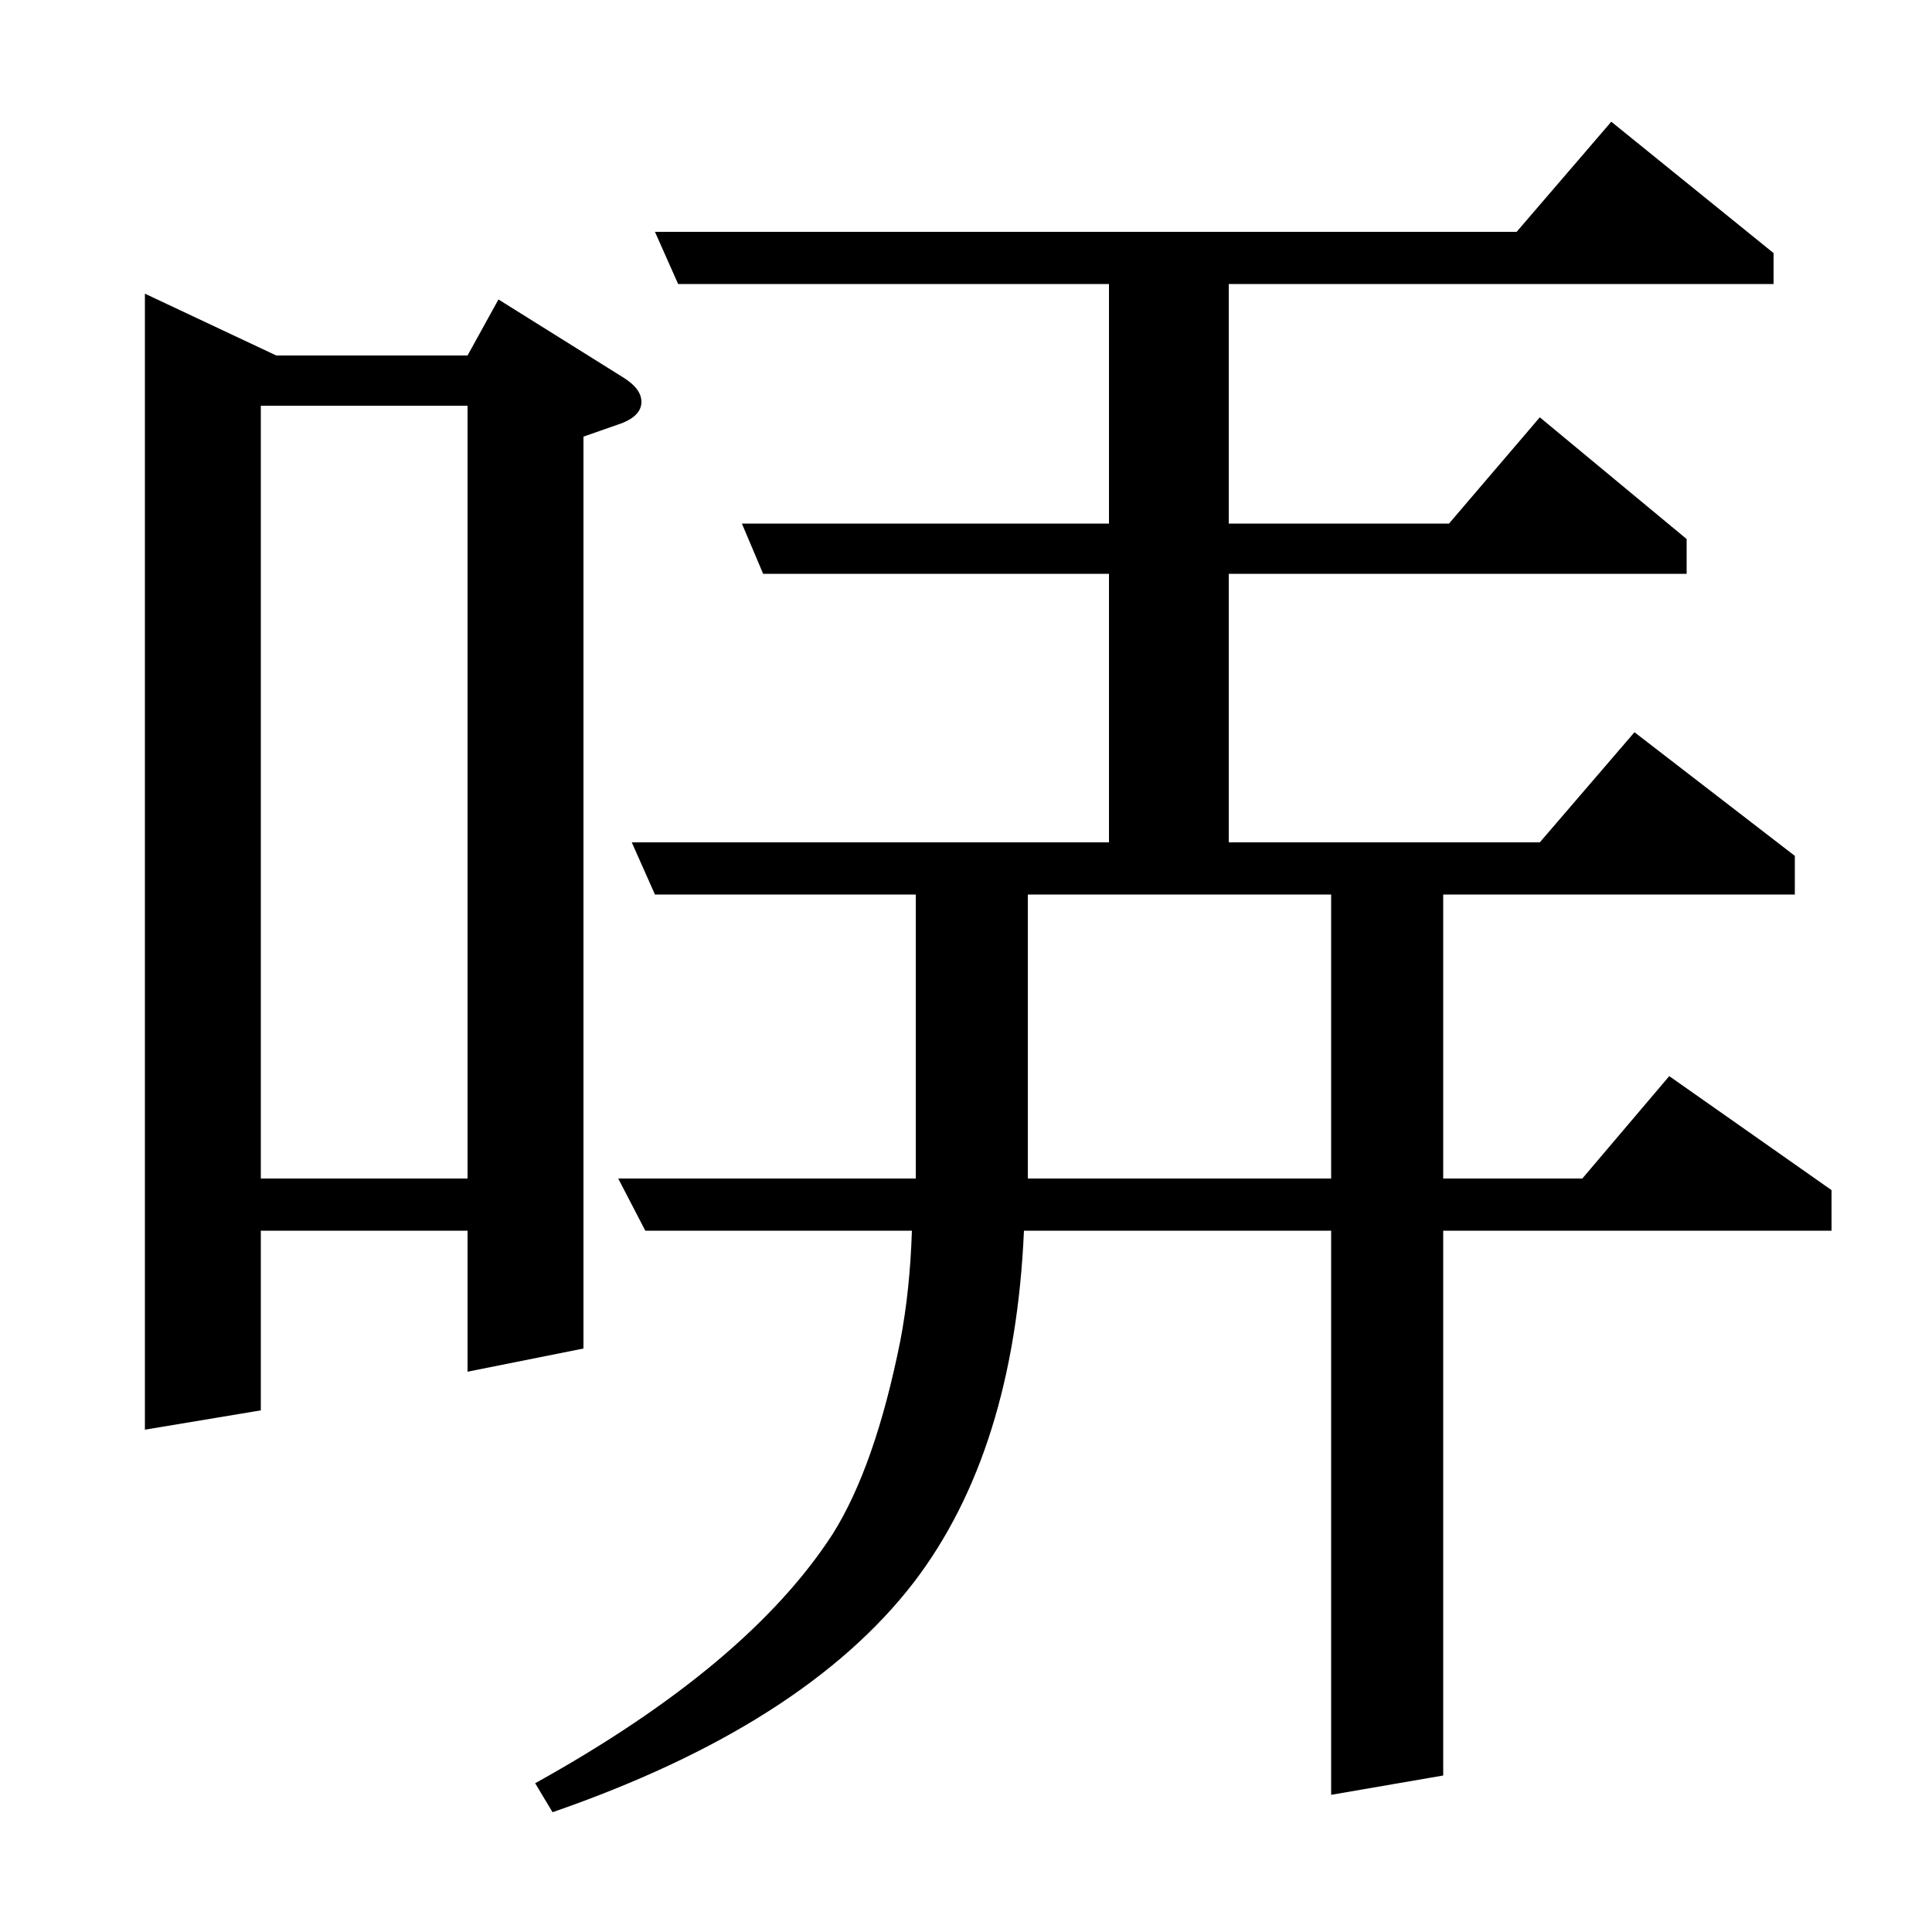 <?xml version="1.0" standalone="no"?>
<!DOCTYPE svg PUBLIC "-//W3C//DTD SVG 1.1//EN" "http://www.w3.org/Graphics/SVG/1.1/DTD/svg11.dtd" >
<svg xmlns="http://www.w3.org/2000/svg" xmlns:xlink="http://www.w3.org/1999/xlink" version="1.1" viewBox="0 -120 1000 1000">
  <g transform="matrix(1 0 0 -1 0 880)">
   <path fill="currentColor"
d="M75 260v588l68 -32h99l16 29l64 -40q10 -6 10 -13t-10 -11l-20 -7v-472l-60 -12v73h-107v-93zM135 790v-400h107v400h-107zM277 77q110 61 154 129q22 35 35 100q5 26 6 57h-138l-14 27h154v147h-135l-12 27h247v139h-179l-11 26h190v124h-223l-12 27h446l49 57l84 -68
v-16h-282v-124h114l47 55l76 -63v-18h-237v-139h161l49 57l83 -64v-20h-182v-147h72l45 53l84 -59v-21h-201v-282l-58 -10v292h-159q-5 -114 -57 -182q-57 -74 -187 -119zM532 537v-147h157v147h-157z" />
  </g>

</svg>
